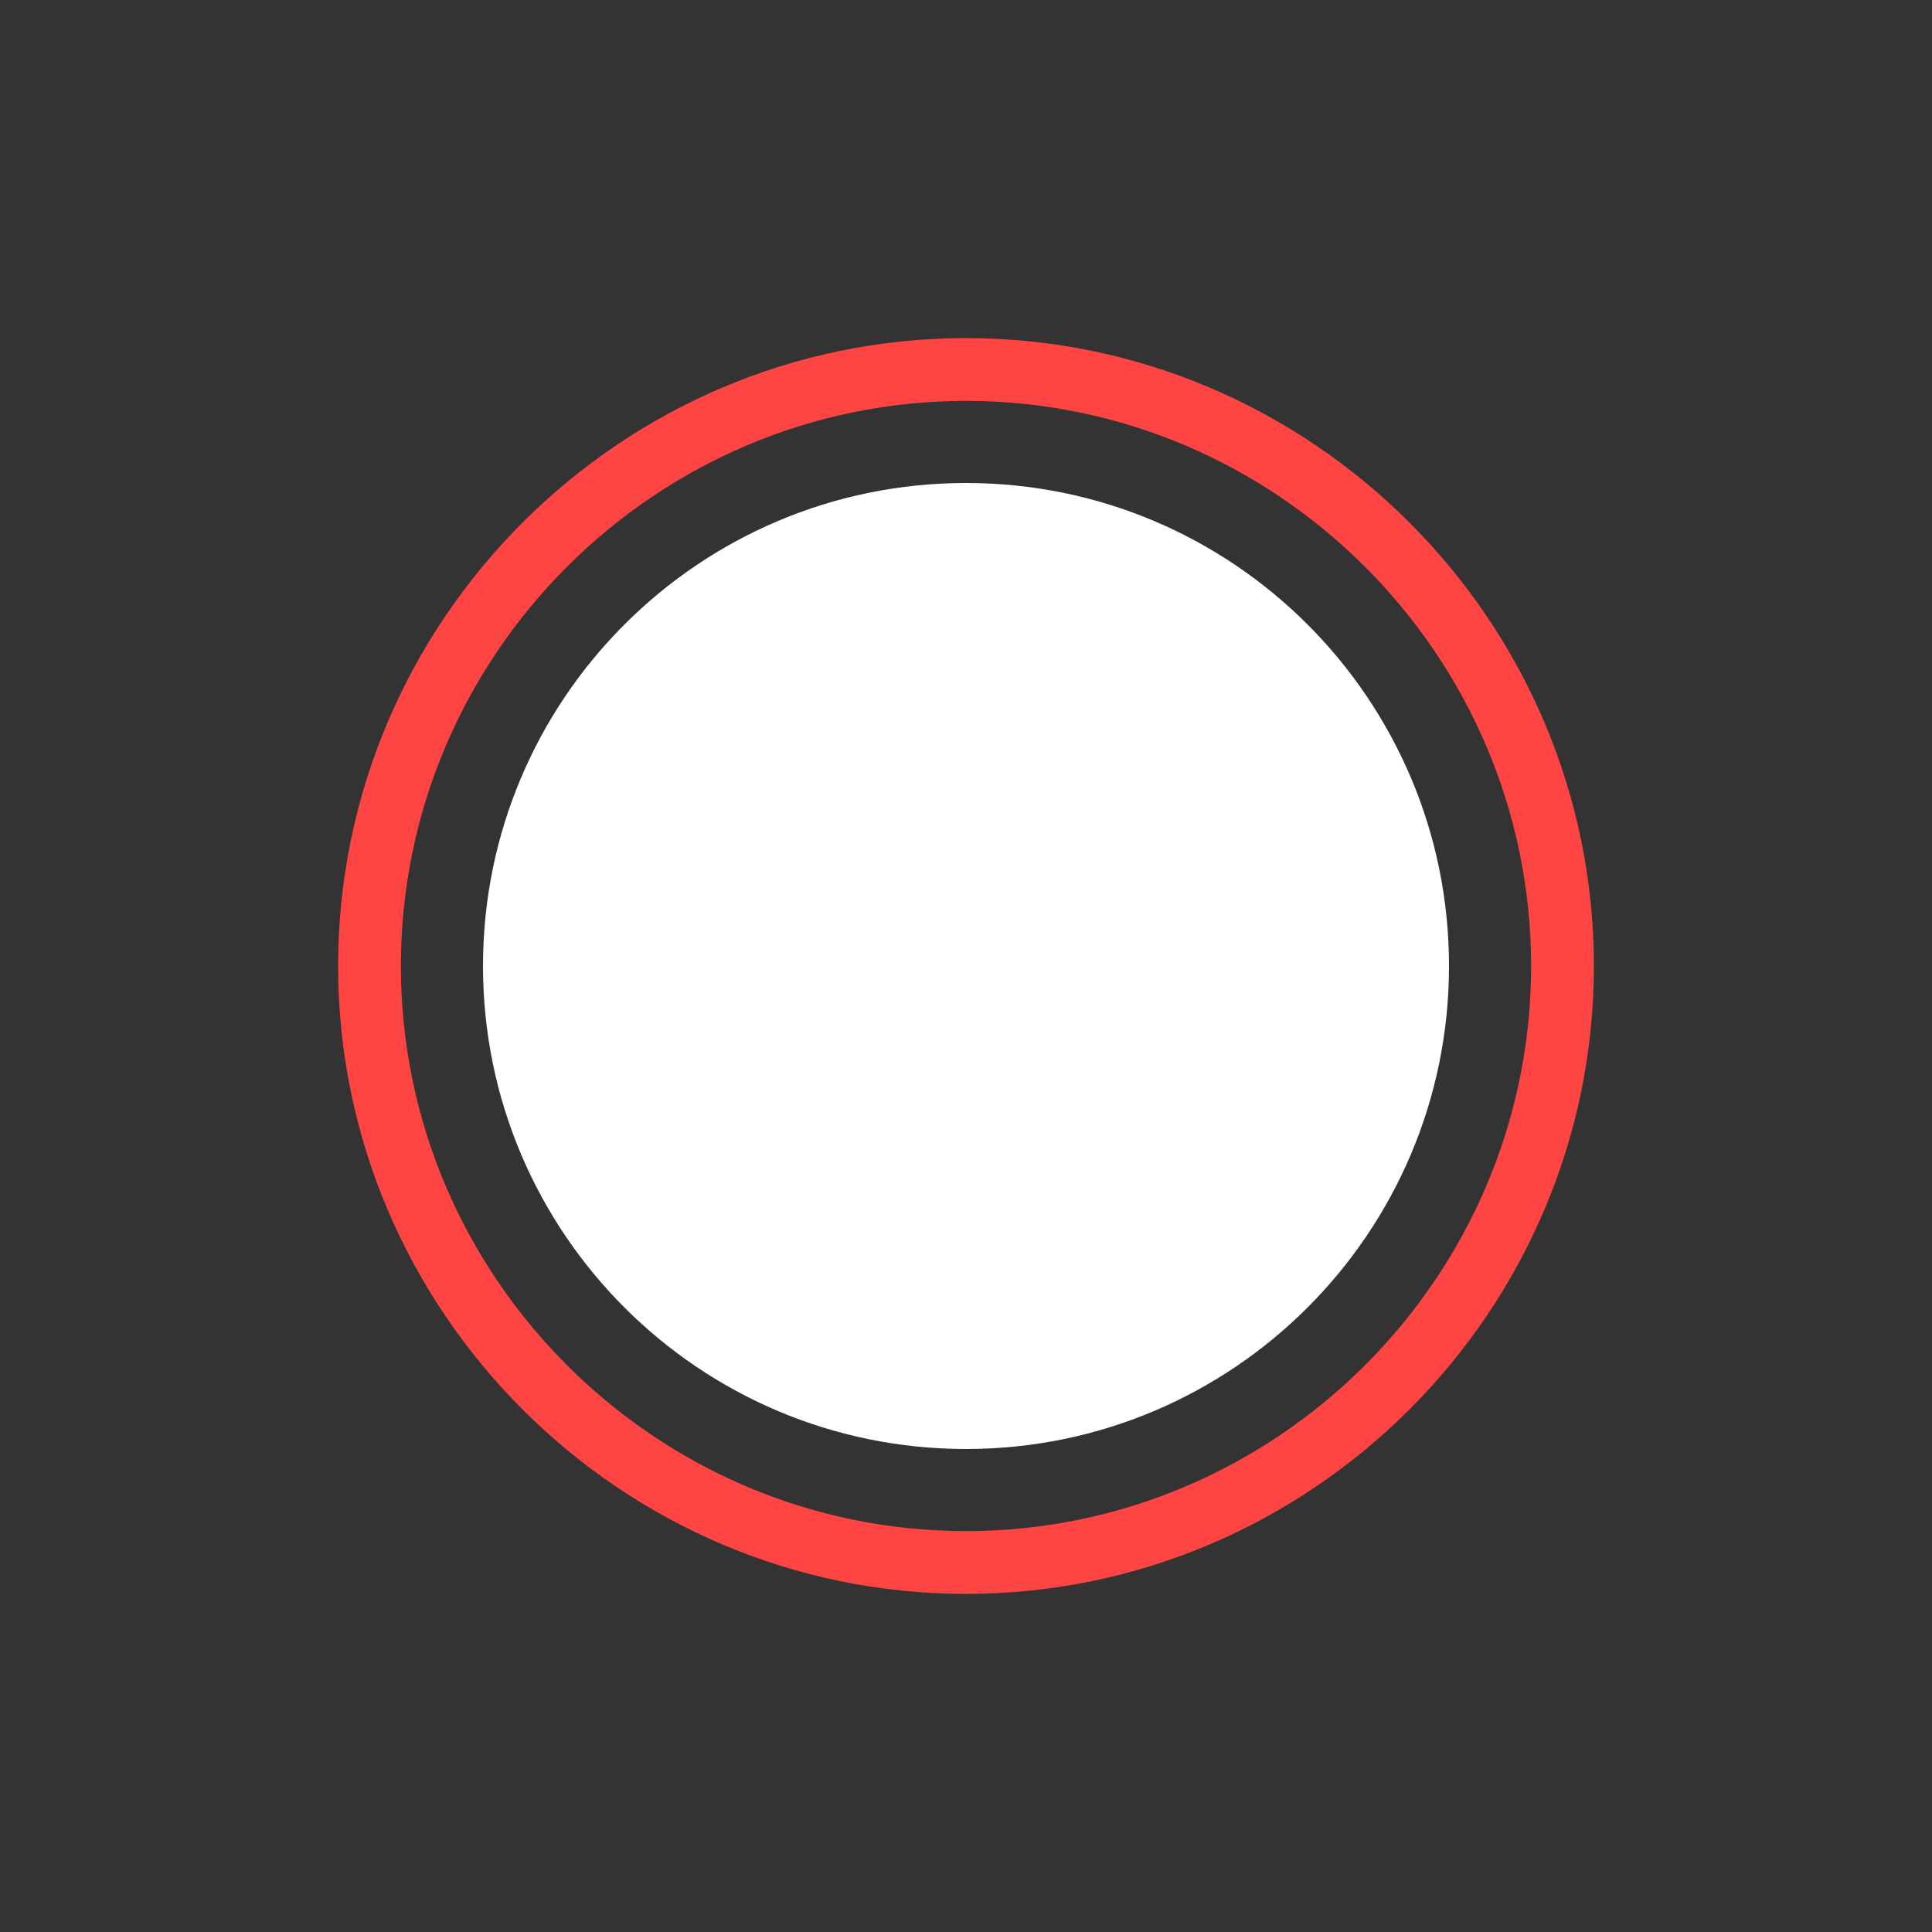 <svg xmlns="http://www.w3.org/2000/svg" x="0px" y="0px" width="48" height="48" viewBox="0 0 192 192"
    style=" fill:#000000;">
    <rect x="0" y="0" width="192" height="192" fill="#333333" stroke="none"/>
    <g transform="">
        <g fill="none" fill-rule="nonzero" stroke="none" stroke-width="1" stroke-linecap="butt" stroke-linejoin="miter"
            stroke-miterlimit="10" stroke-dasharray="" stroke-dashoffset="0" font-family="none" font-weight="none"
            font-size="none" text-anchor="none" style="mix-blend-mode: normal">
            <path d="M0,192v-192h192v192z" fill="none"></path>
            <path
                d="M96,144c-26.51,0 -48,-21.49 -48,-48v0c0,-26.51 21.49,-48 48,-48v0c26.51,0 48,21.49 48,48v0c0,26.51 -21.49,48 -48,48z"
                fill="#fff"></path>
            <g id="Layer_1" fill="#f44">
                <g id="surface1">
                    <path
                        d="M96,158.4c-34.32,0 -62.4,-28.08 -62.4,-62.4c0,-34.32 28.08,-62.4 62.4,-62.4c34.32,0 62.4,28.08 62.4,62.4c0,34.32 -28.08,62.4 -62.4,62.4zM96,39.84c-30.888,0 -56.16,25.272 -56.16,56.16c0,30.888 25.272,56.16 56.16,56.16c30.888,0 56.16,-25.272 56.16,-56.16c0,-30.888 -25.272,-56.16 -56.16,-56.16z">
                    </path>
                </g>
            </g>
            <path
                d="M96,192c-53.019,0 -96,-42.981 -96,-96v0c0,-53.019 42.981,-96 96,-96v0c53.019,0 96,42.981 96,96v0c0,53.019 -42.981,96 -96,96z"
                fill="none"></path>
            <path
                d="M96,188.16c-50.899,0 -92.16,-41.261 -92.16,-92.16v0c0,-50.899 41.261,-92.16 92.16,-92.16v0c50.899,0 92.16,41.261 92.16,92.16v0c0,50.899 -41.261,92.16 -92.16,92.16z"
                fill="none"></path>
            <path d="" fill="none"></path>
            <path d="" fill="none"></path>
            <path d="M0,192v-192h192v192z" fill="none"></path>
            <path d="M3.84,188.16v-184.32h184.32v184.32z" fill="none"></path>
        </g>
    </g>
</svg>